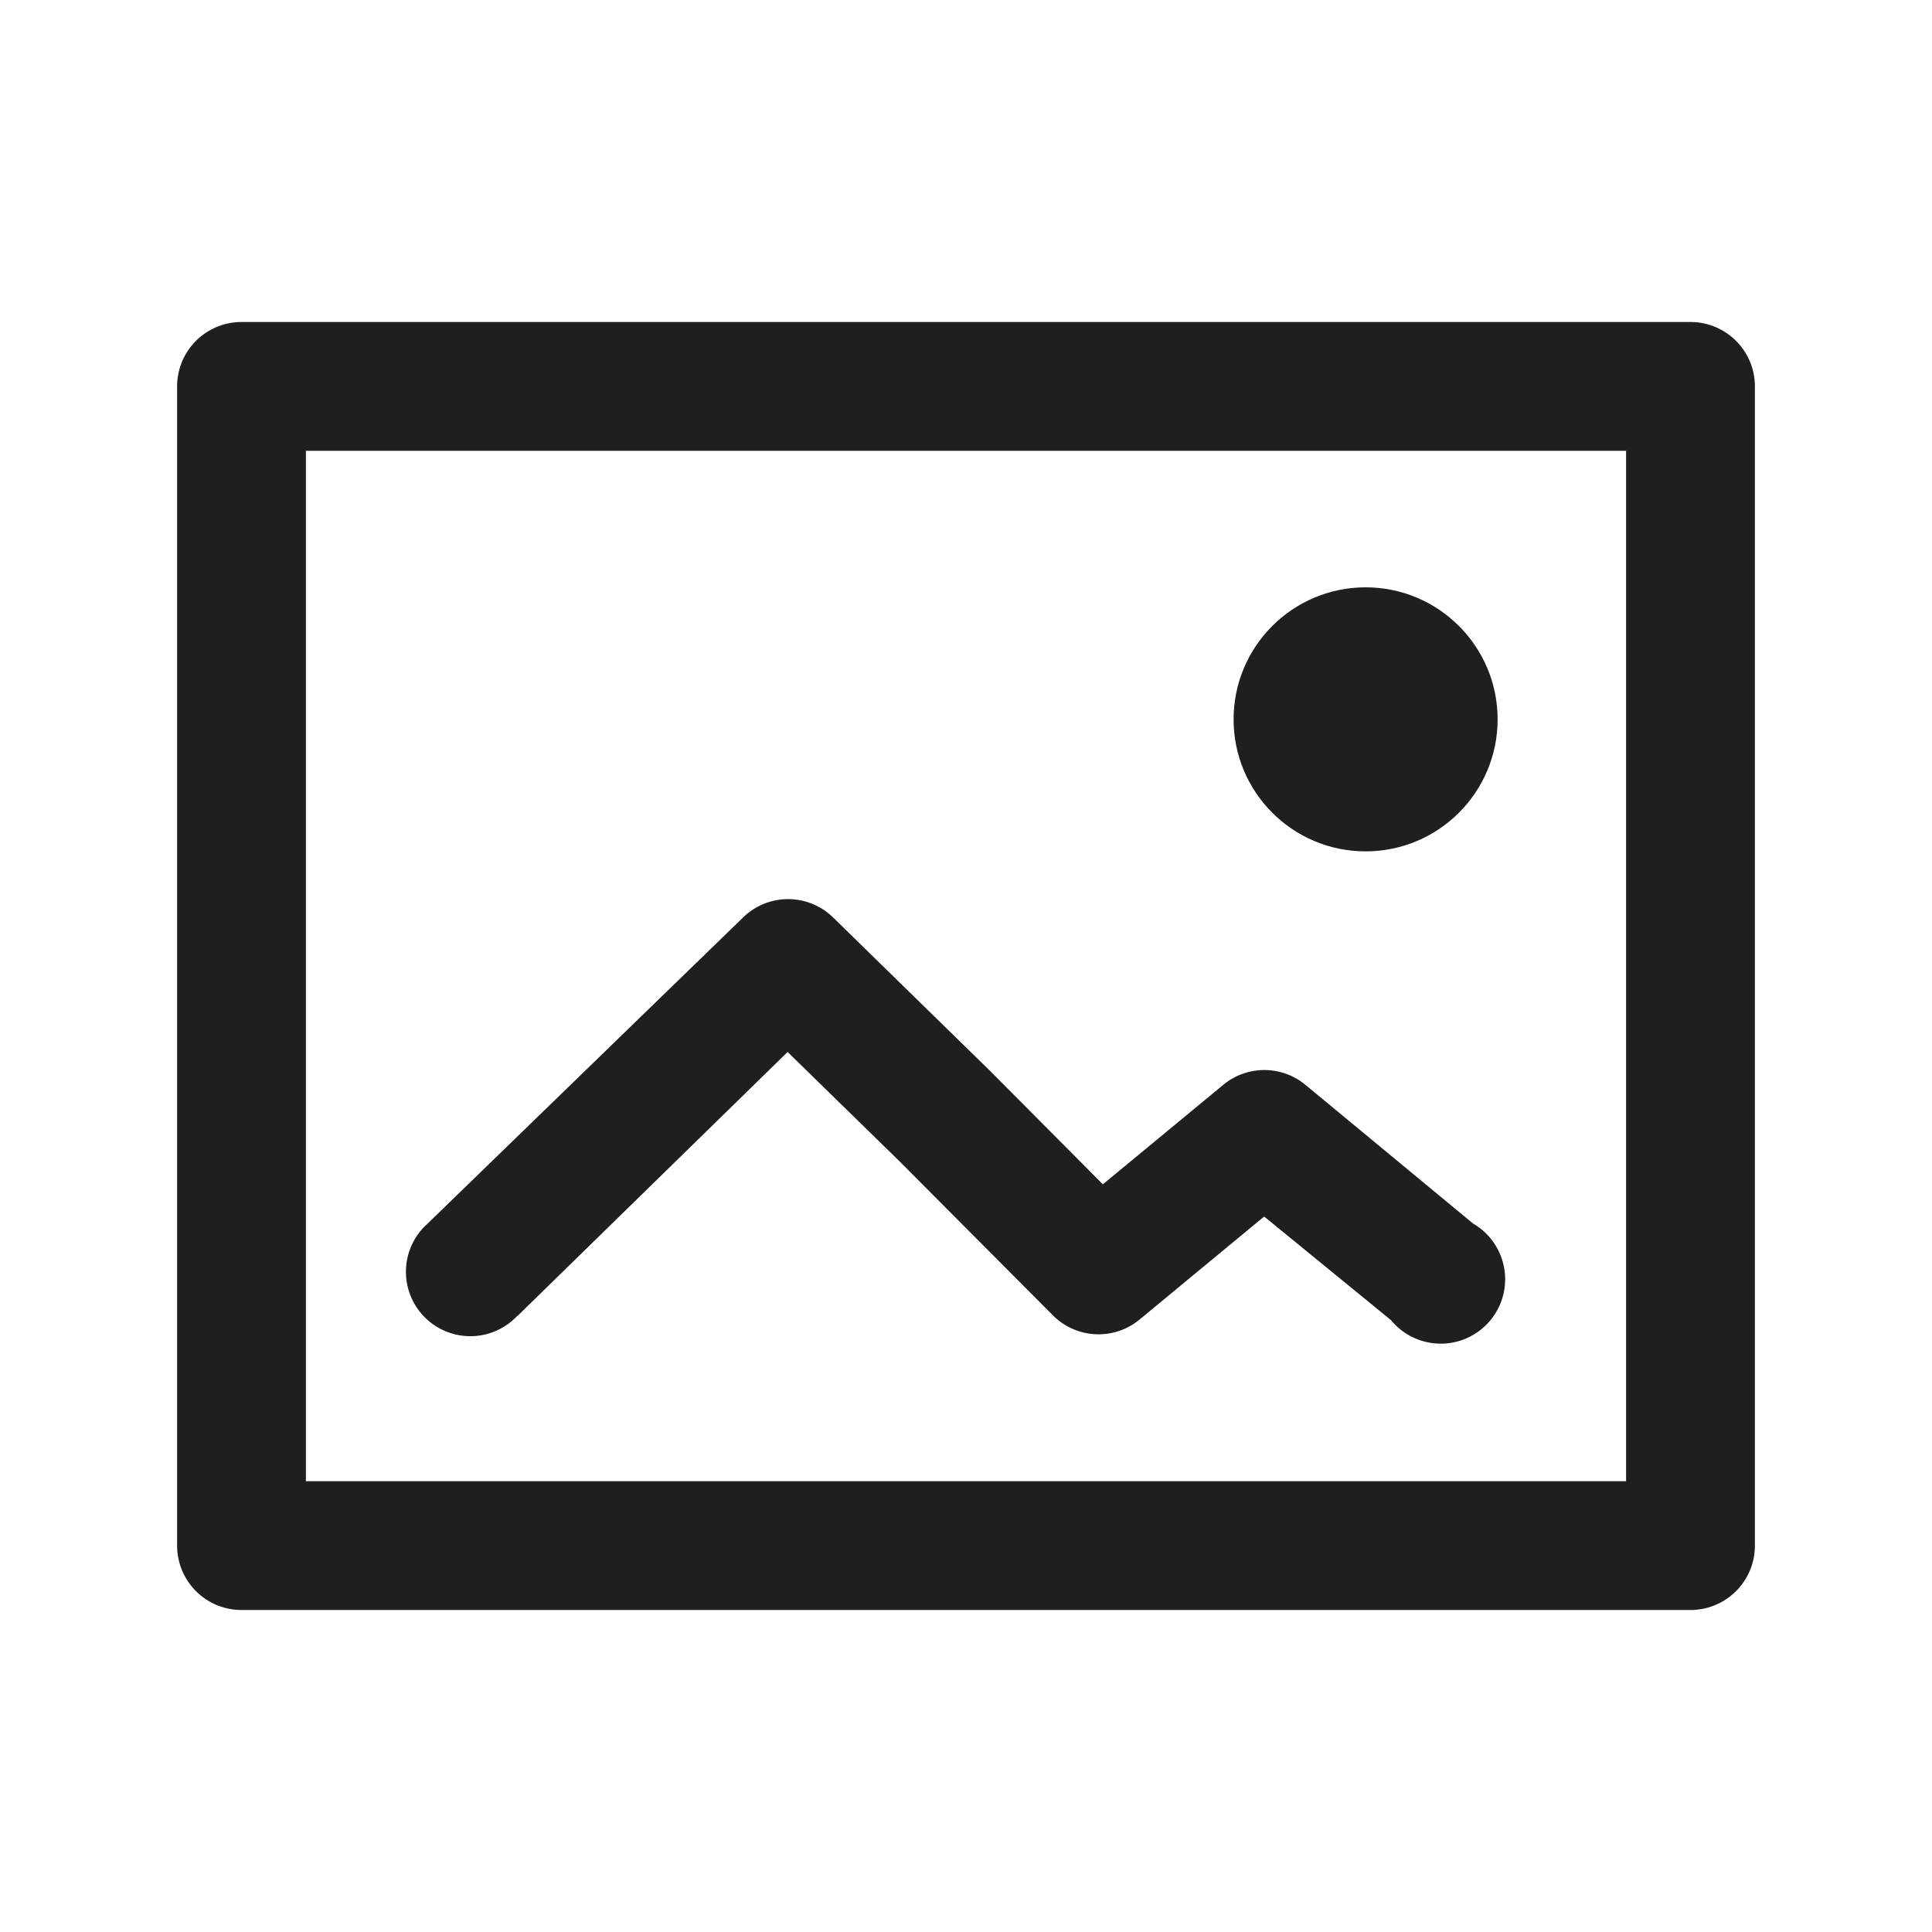 <svg xmlns="http://www.w3.org/2000/svg" viewBox="0 0 60 60"><defs><style>.cls-1{fill:#1f1f1f;}.cls-2{fill:none;}</style></defs><title>picture</title><g id="picture"><path class="cls-1" d="M52.5,10H7.5a2,2,0,0,0-2,2V48a2,2,0,0,0,2,2h45a2,2,0,0,0,2-2V12A2,2,0,0,0,52.5,10Zm-2,36H9.5V14h41Z"/><circle class="cls-1" cx="42.41" cy="22.34" r="4.1"/><path class="cls-1" d="M16.07,40.87l8.39-8.2,3.48,3.4,4.76,4.78a2,2,0,0,0,2.69.13l3.87-3.2L43.2,41A2,2,0,1,0,45.75,38l-5.21-4.31a2,2,0,0,0-2.55,0l-3.74,3.09-3.49-3.51-4.89-4.78a2,2,0,0,0-2.79,0L13.28,38a2,2,0,1,0,2.79,2.86Z"/><rect class="cls-2" width="60" height="60"/></g></svg>